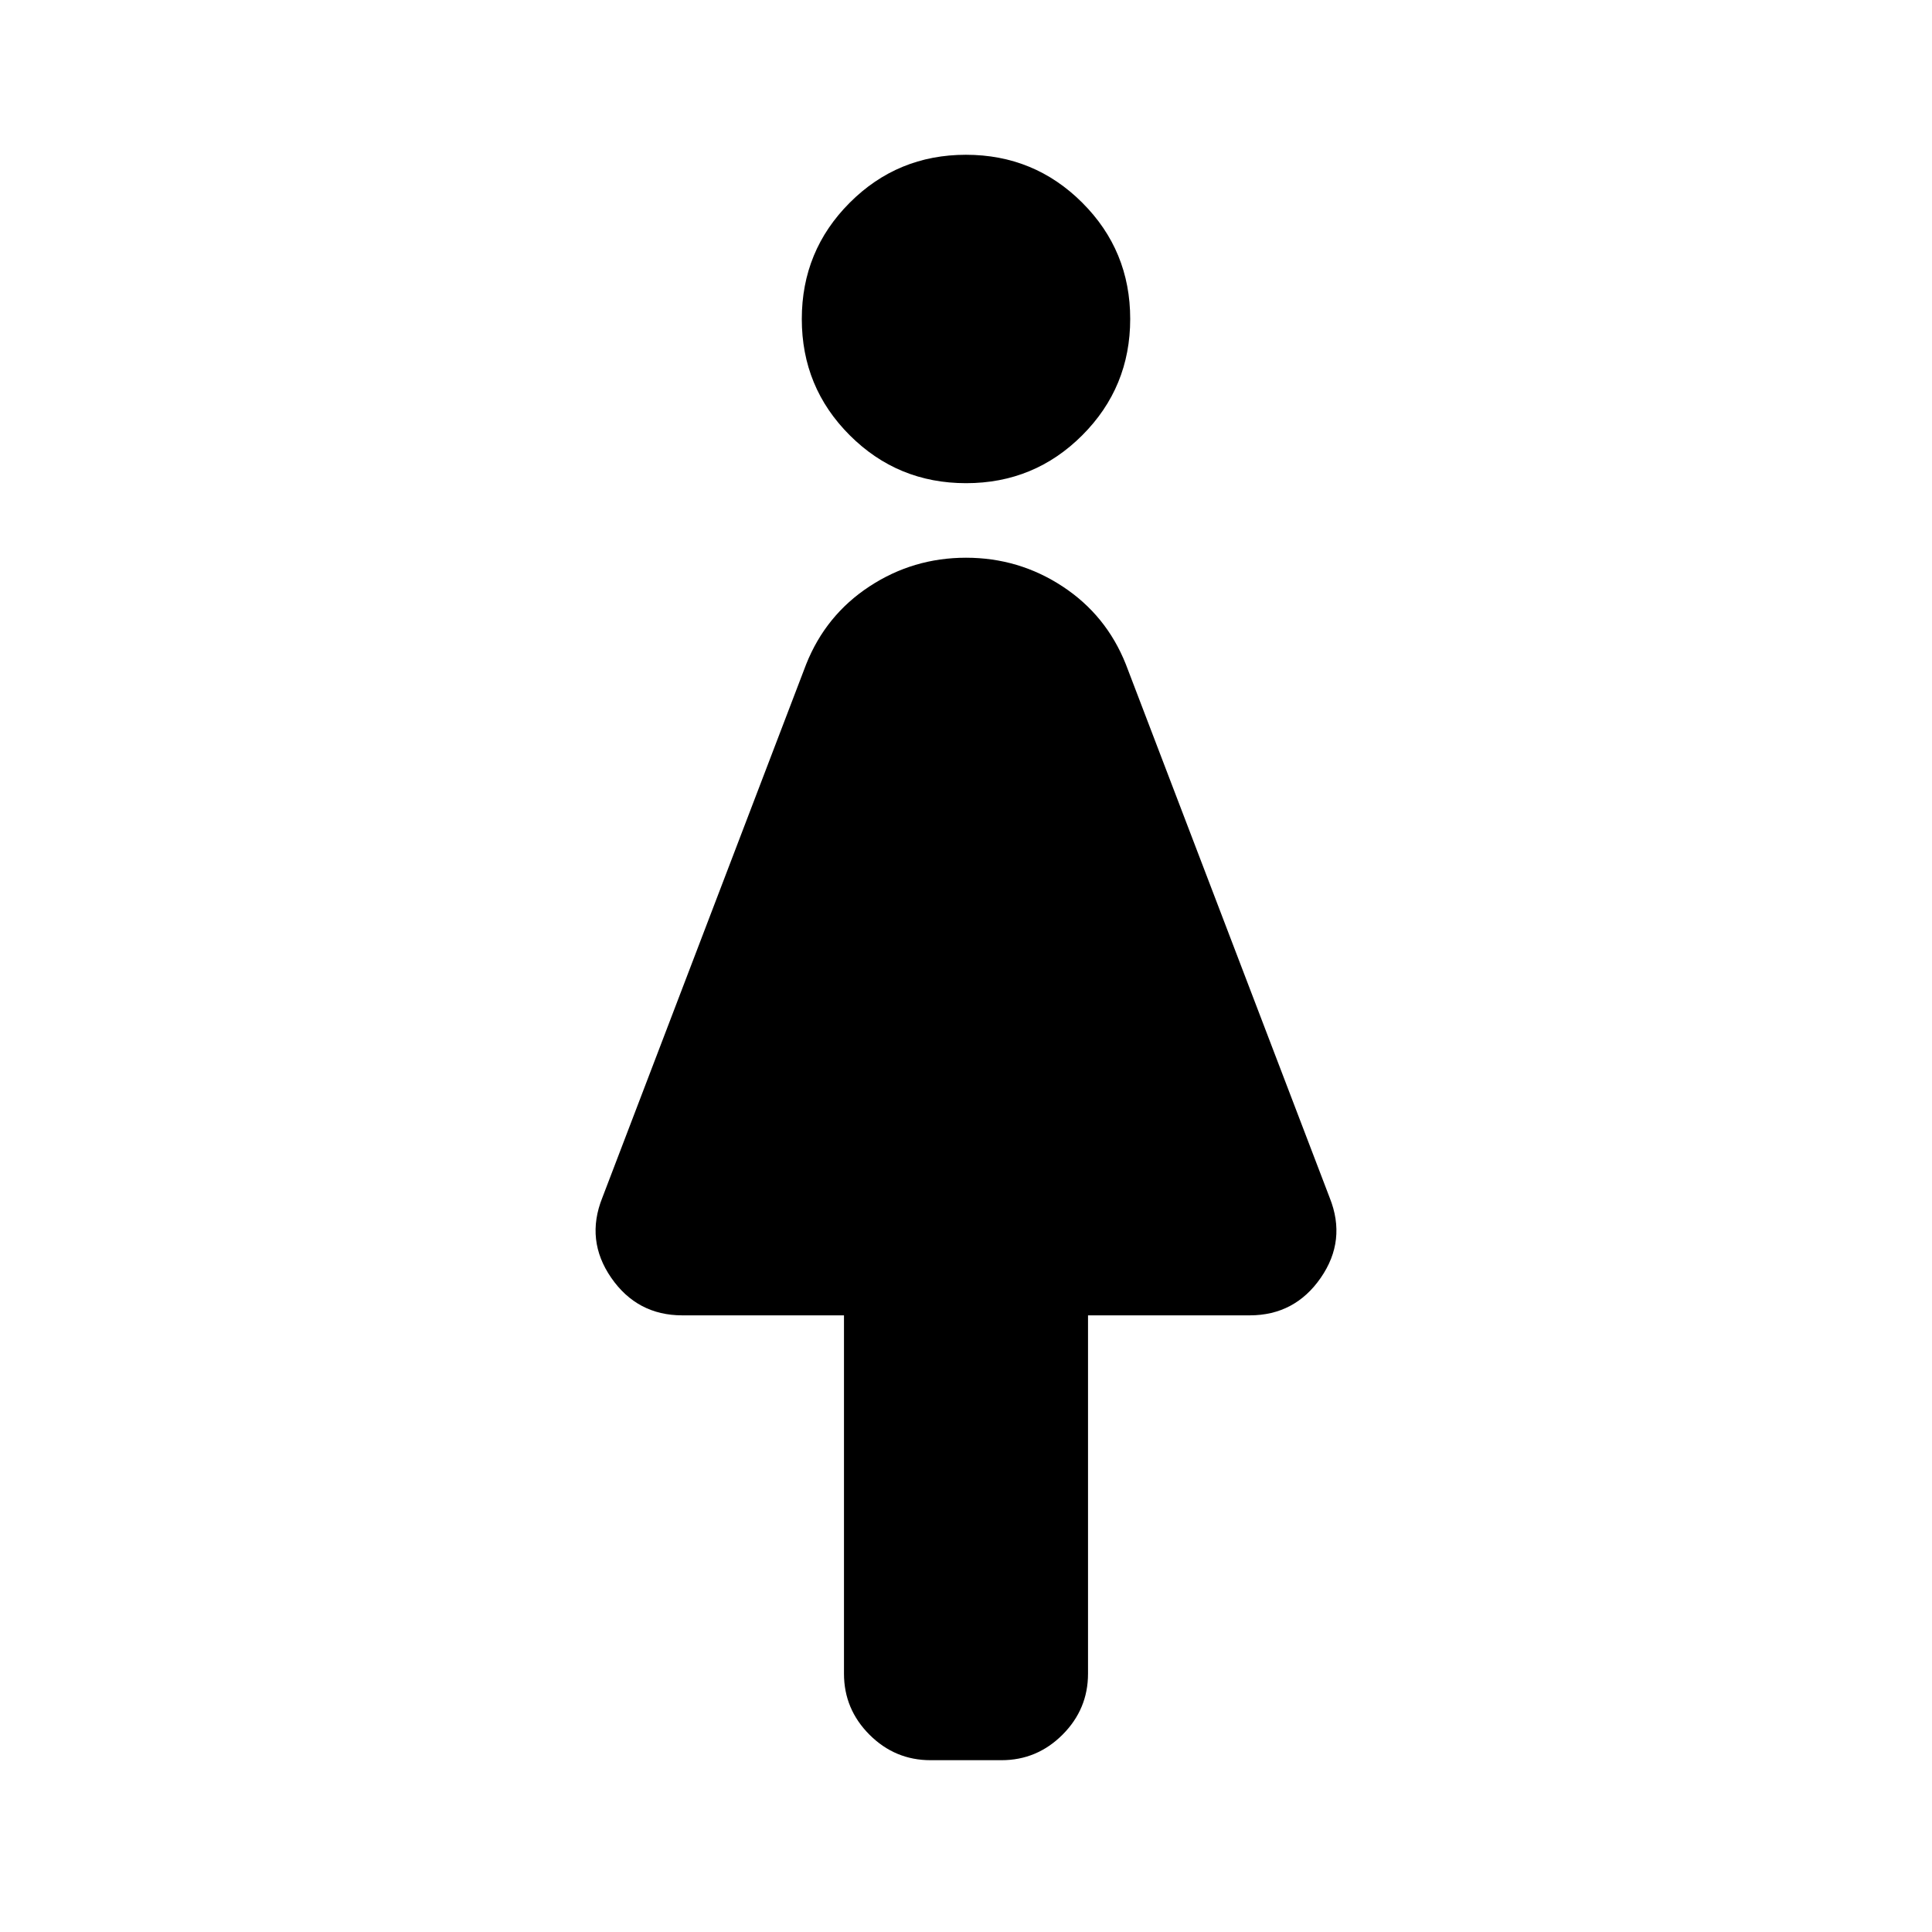 <svg xmlns="http://www.w3.org/2000/svg" height="24" viewBox="0 -960 960 960" width="24"><path d="M419.37-128.37v-178.04h-80.33q-22.4 0-35.31-18.64-12.9-18.65-4.45-39.78l101.29-265.08q9.73-24.44 31.46-38.7 21.73-14.26 47.97-14.26t47.97 14.26q21.73 14.26 31.46 38.7l101.29 265.08q8.45 21.13-4.45 39.78-12.91 18.64-35.31 18.64h-80.33v178.04q0 17.65-12.67 30.33-12.68 12.67-30.33 12.67h-35.26q-17.65 0-30.33-12.67-12.67-12.68-12.67-30.33Zm60.66-591.54q-33.96 0-57.79-23.8-23.83-23.79-23.83-57.76 0-33.96 23.8-57.79 23.79-23.83 57.76-23.83 33.96 0 57.79 23.8 23.83 23.79 23.83 57.76 0 33.96-23.8 57.79-23.79 23.83-57.76 23.83Z"/></svg>